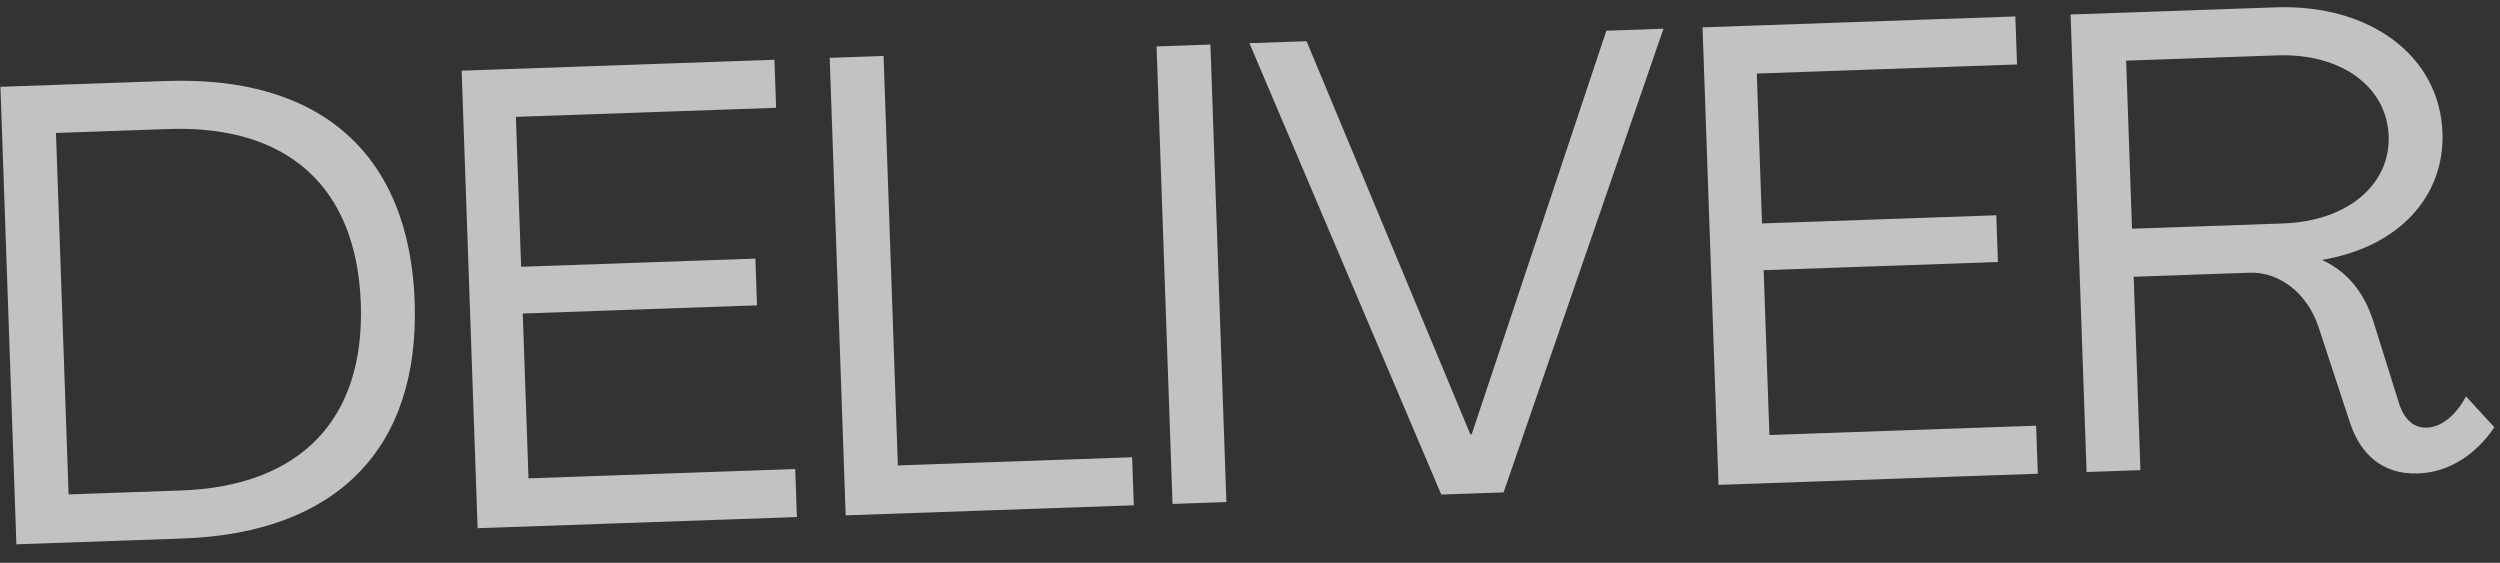<svg width="231" height="52" viewBox="0 0 231 52" fill="none" xmlns="http://www.w3.org/2000/svg">
<rect x="0" y="0" width="231" height="52" fill="#333333" stroke="none"/>
<path d="M1.516 50.294L0.04 8.02L15.39 7.484C29.662 6.986 37.84 14.265 38.316 27.876C38.789 41.428 31.138 49.26 16.866 49.758L1.516 50.294ZM6.338 45.683L16.712 45.321C27.745 44.936 33.714 38.783 33.339 28.05C32.962 17.257 26.578 11.536 15.545 11.921L5.171 12.284L6.338 45.683ZM44.132 48.806L42.656 6.532L71.558 5.523L71.713 9.96L47.668 10.8L48.151 24.651L69.798 23.895L69.949 28.212L48.302 28.968L48.834 44.199L73.479 43.339L73.634 47.776L44.132 48.806ZM78.14 47.618L76.664 5.344L81.641 5.17L82.962 43.007L104.609 42.251L104.764 46.689L78.14 47.618ZM108.342 46.564L106.866 4.29L111.843 4.116L113.319 46.39L108.342 46.564ZM133.174 45.697L115.448 3.99L120.725 3.806L135.862 40.139L135.982 40.135L148.428 2.838L153.705 2.654L138.931 45.496L133.174 45.697ZM158.791 44.802L157.315 2.528L186.217 1.519L186.372 5.956L162.327 6.796L162.81 20.647L184.457 19.891L184.608 24.209L162.961 24.964L163.493 40.195L188.138 39.334L188.293 43.772L158.791 44.802ZM223.422 43.746C220.064 43.863 218.074 41.891 217.134 39.042L214.246 30.258C213.238 27.171 210.704 25.098 207.826 25.199L197.152 25.572L197.776 43.441L192.799 43.614L191.323 1.34L210.271 0.679C219.026 0.373 225.438 5.192 225.685 12.268C225.89 18.144 221.67 22.794 214.628 24.001L214.63 24.061C216.948 25.12 218.459 27.109 219.266 29.602L221.631 37.144C222.041 38.571 222.916 39.561 224.235 39.515C225.614 39.467 226.956 38.339 227.857 36.627L230.478 39.477C228.823 41.936 226.361 43.643 223.422 43.746ZM196.997 21.134L210.969 20.646C216.845 20.441 220.872 17.119 220.712 12.561C220.553 8.004 216.303 4.911 210.426 5.116L196.455 5.604L196.997 21.134Z" fill="white" fill-opacity="0.7"/>
</svg>
